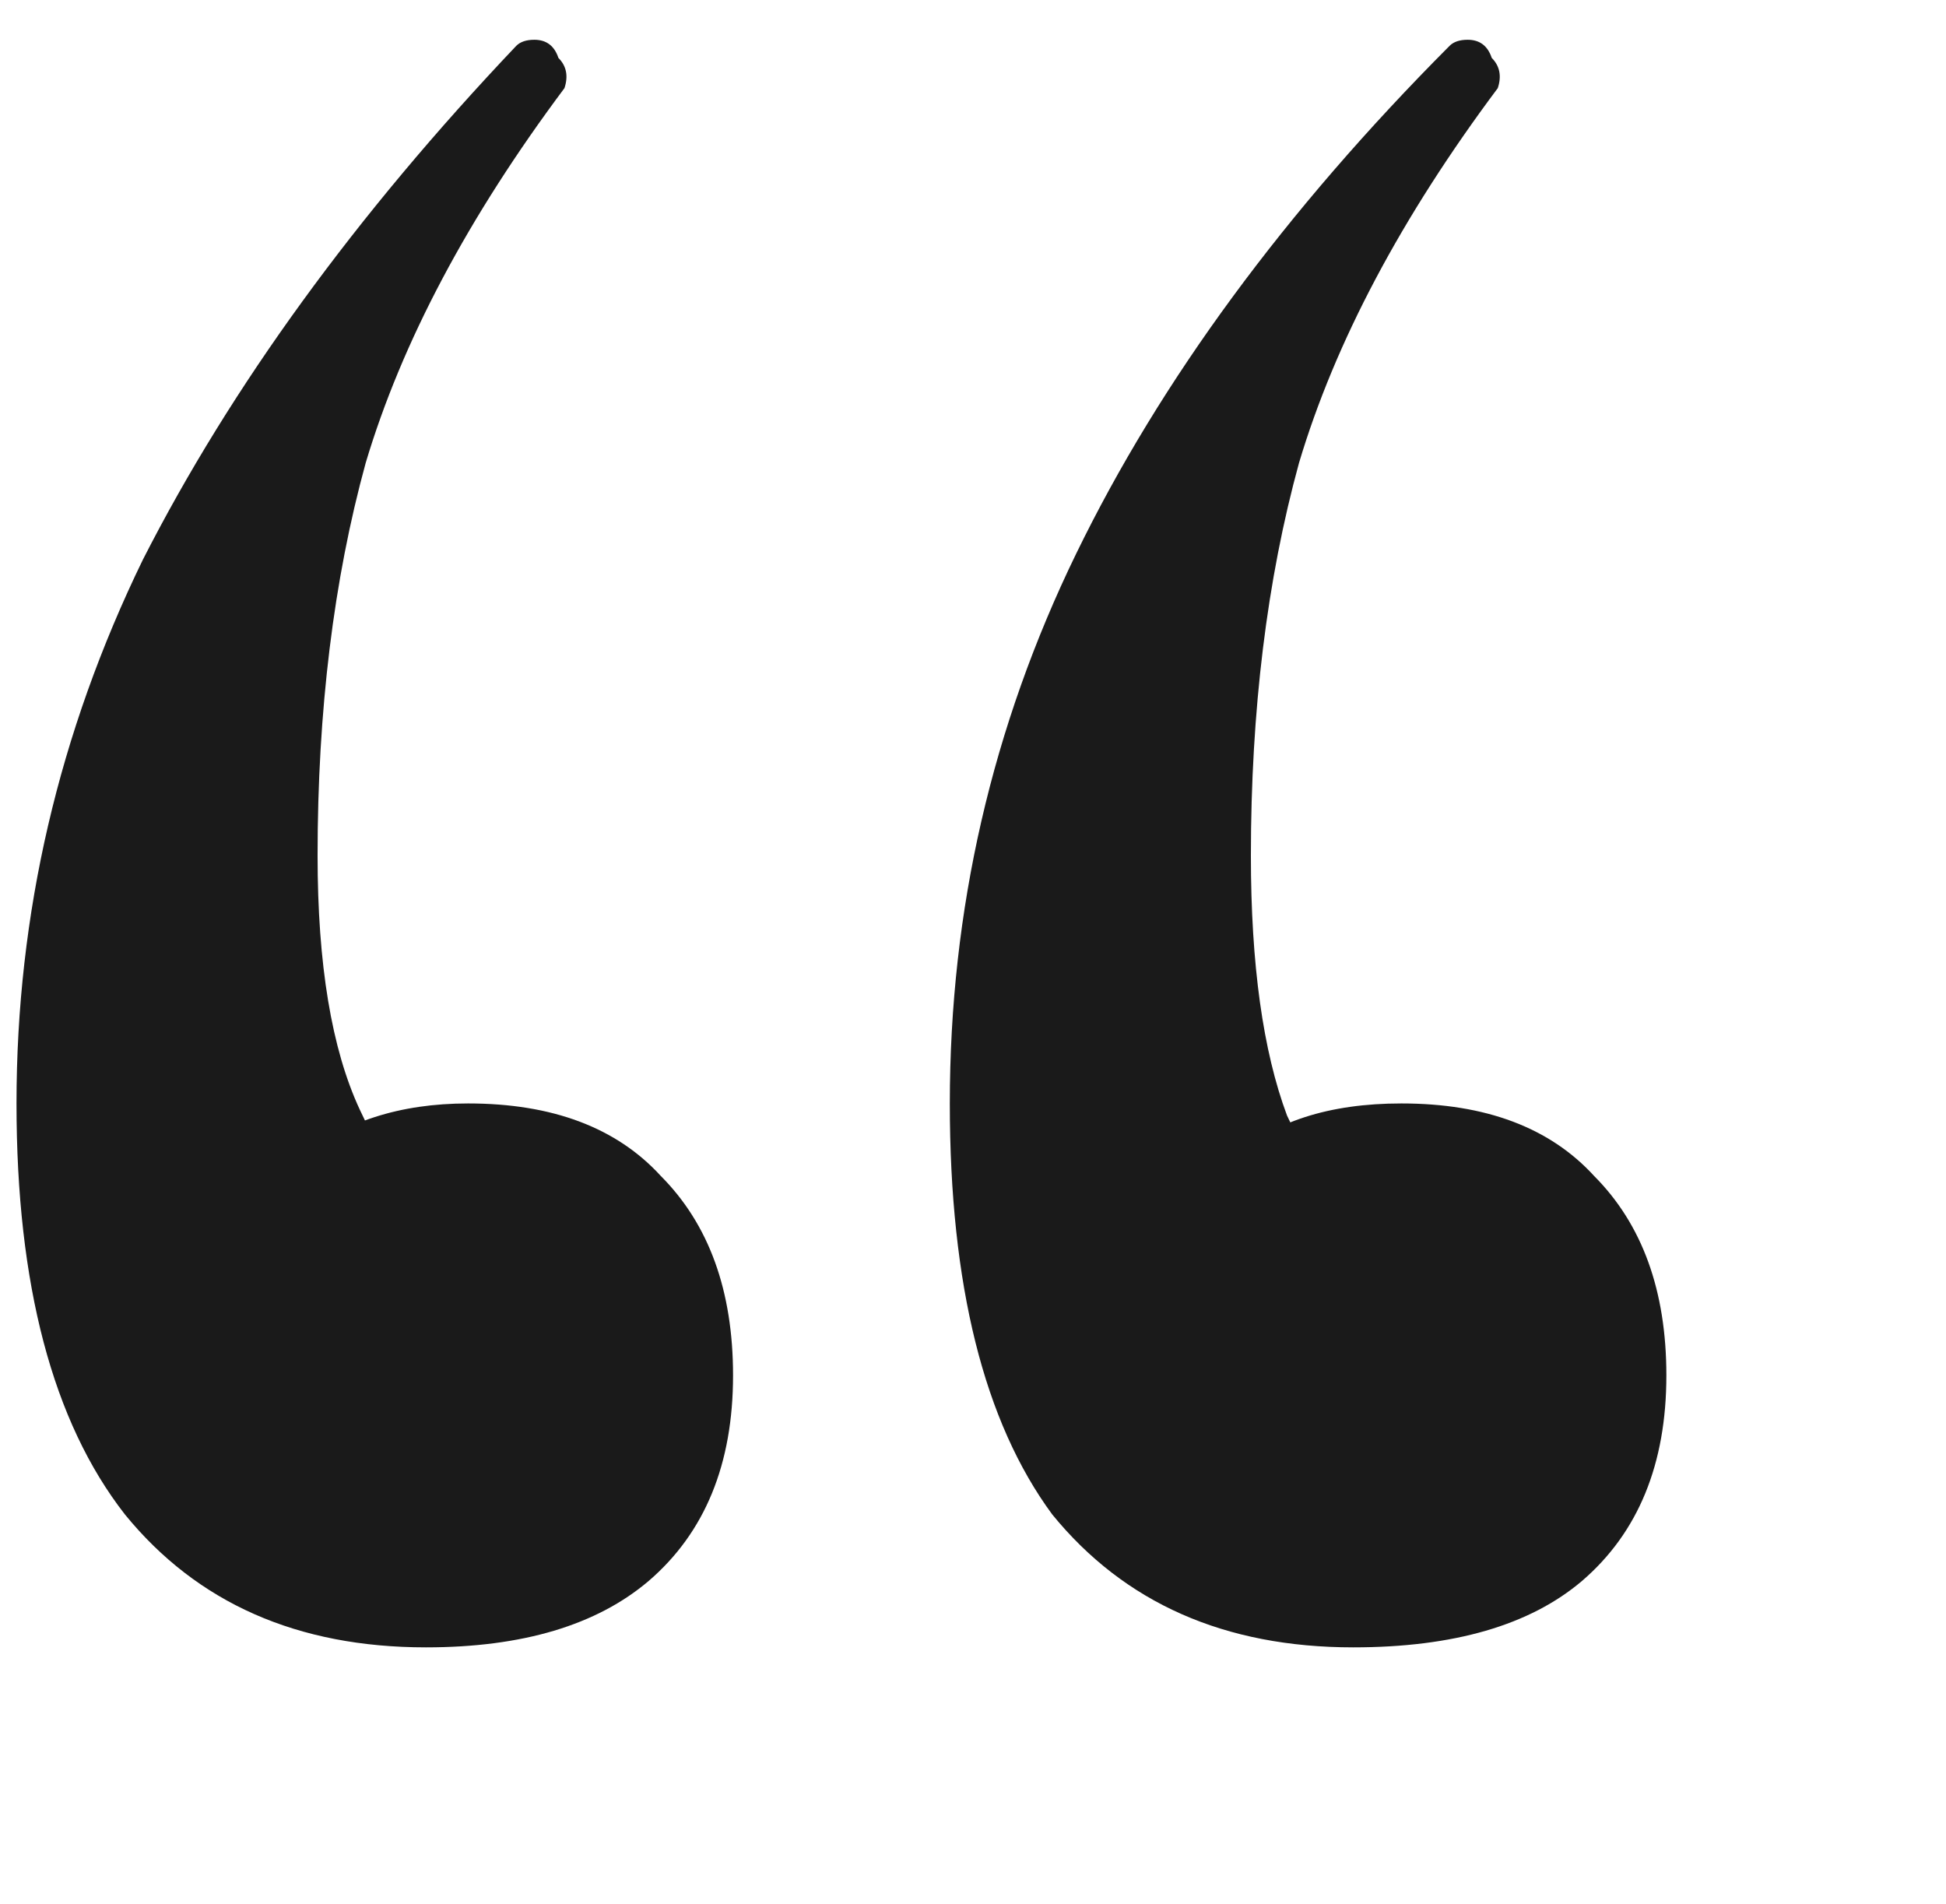 <svg width="46" height="45" viewBox="0 0 46 45" fill="none" xmlns="http://www.w3.org/2000/svg">
<g clip-path="url(#clip0_2_244)">
<path d="M10.069 38.94C7.032 38.94 4.66 37.893 2.952 35.797C1.244 33.607 0.39 30.369 0.39 26.083C0.39 21.607 1.386 17.321 3.379 13.226C5.467 9.131 8.408 5.083 12.204 1.083C12.299 0.988 12.441 0.94 12.631 0.94C12.915 0.94 13.105 1.083 13.2 1.369C13.39 1.559 13.437 1.798 13.343 2.083C11.065 5.131 9.499 8.083 8.645 10.94C7.886 13.702 7.507 16.797 7.507 20.226C7.507 22.797 7.839 24.797 8.503 26.226C9.167 27.655 10.069 28.94 11.207 30.083L5.799 31.083C5.704 29.464 6.131 28.226 7.08 27.369C8.124 26.512 9.452 26.083 11.065 26.083C13.058 26.083 14.576 26.655 15.62 27.797C16.759 28.94 17.328 30.512 17.328 32.512C17.328 34.607 16.664 36.226 15.335 37.369C14.102 38.417 12.346 38.94 10.069 38.94ZM31.988 38.94C28.952 38.94 26.58 37.893 24.872 35.797C23.259 33.607 22.452 30.369 22.452 26.083C22.452 21.512 23.448 17.178 25.441 13.083C27.434 8.988 30.375 4.988 34.266 1.083C34.361 0.988 34.503 0.94 34.693 0.94C34.978 0.94 35.167 1.083 35.262 1.369C35.452 1.559 35.499 1.798 35.405 2.083C33.127 5.131 31.561 8.083 30.707 10.94C29.948 13.702 29.569 16.797 29.569 20.226C29.569 22.797 29.854 24.845 30.423 26.369C31.087 27.797 31.988 29.036 33.127 30.083L27.861 31.083C27.766 29.464 28.193 28.226 29.142 27.369C30.091 26.512 31.419 26.083 33.127 26.083C35.12 26.083 36.638 26.655 37.682 27.797C38.821 28.94 39.39 30.512 39.39 32.512C39.39 34.607 38.726 36.226 37.397 37.369C36.164 38.417 34.361 38.94 31.988 38.94Z" fill="#1A1A1A"/>
</g>
<defs>
<clipPath id="clip0_2_244">
<rect width="45" height="44" fill="white" transform="translate(0.39 0.94)"/>
</clipPath>
</defs>
</svg>
